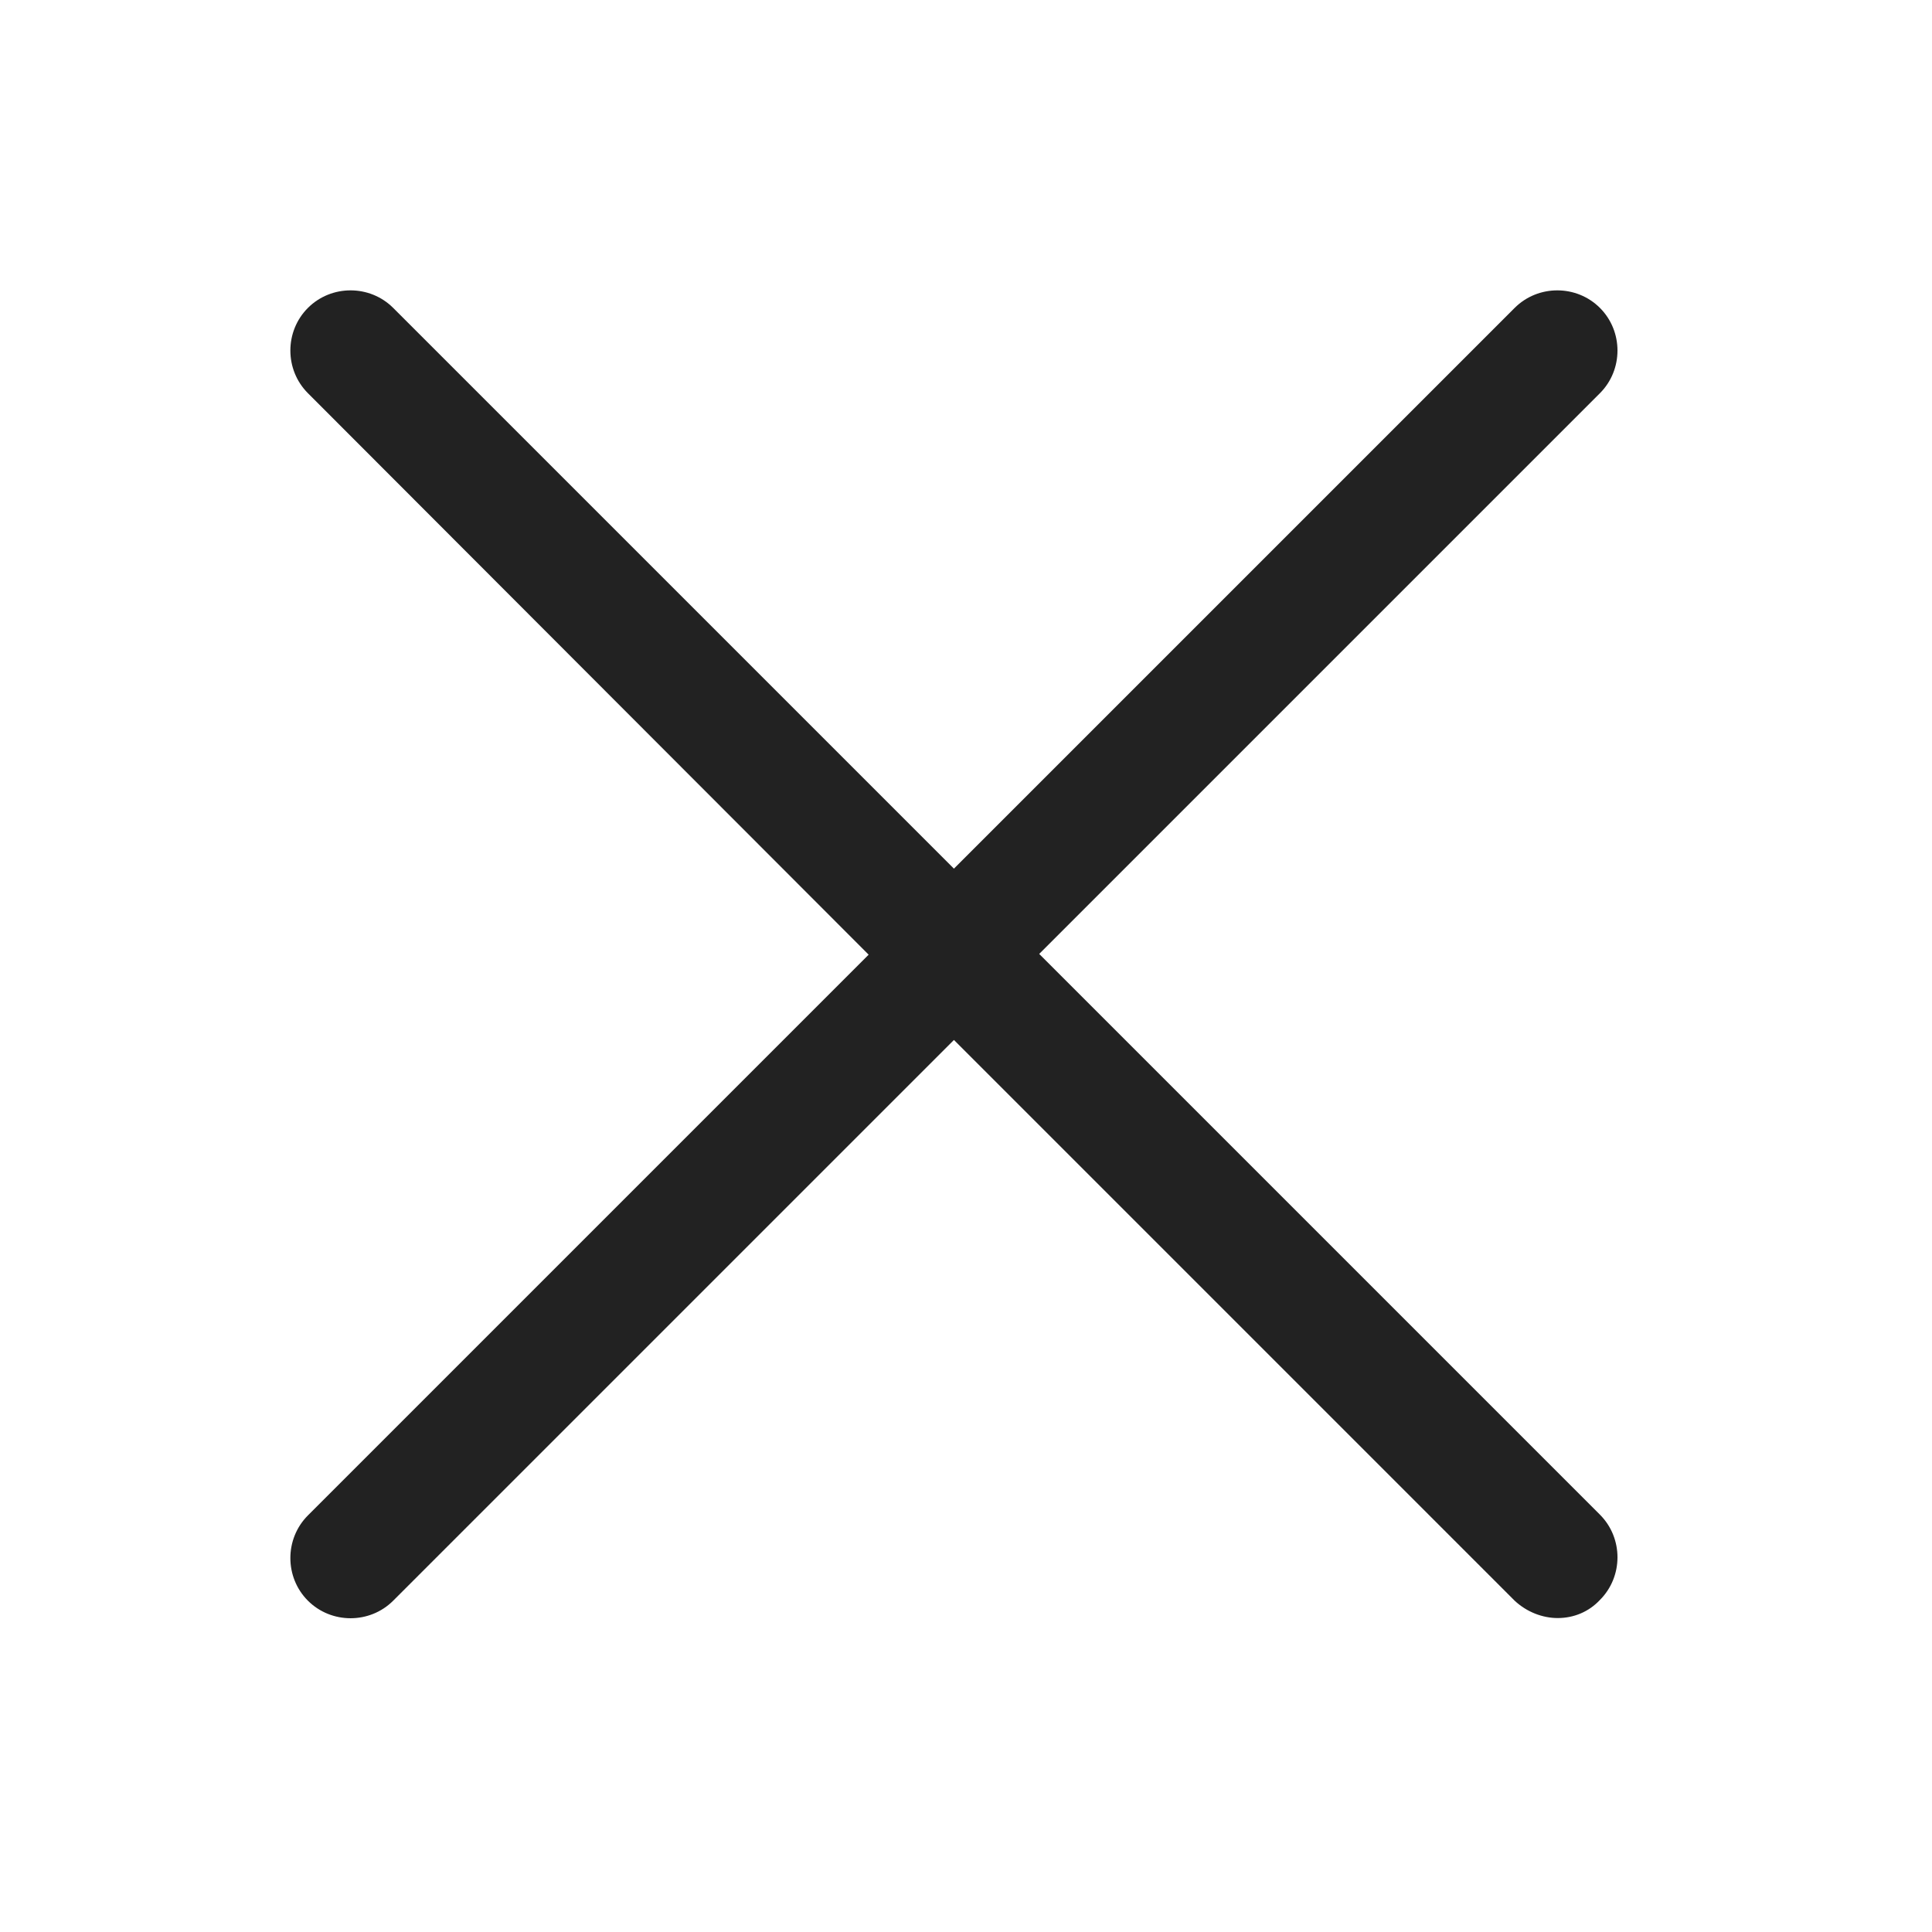 <?xml version="1.0" standalone="no"?><!DOCTYPE svg PUBLIC "-//W3C//DTD SVG 1.1//EN" "http://www.w3.org/Graphics/SVG/1.1/DTD/svg11.dtd"><svg t="1490693854523" class="icon" style="" viewBox="0 0 1024 1024" version="1.1" xmlns="http://www.w3.org/2000/svg" p-id="1378" xmlns:xlink="http://www.w3.org/1999/xlink" width="40" height="40"><defs><style type="text/css"></style></defs><path d="M825.6 857.6c-8 0-16.4-3.2-22.8-9.2l-297.2-297.2-297.2 297.2c-12.4 12.4-32.8 12.4-45.2 0-12.4-12.4-12.4-32.8 0-45.2l297.2-297.2L163.2 208.4c-12.4-12.4-12.4-32.8 0-45.2 12.4-12.4 32.8-12.4 45.2 0l297.2 297.2 297.2-297.2c12.4-12.4 32.8-12.4 45.2 0 12.4 12.4 12.4 32.8 0 45.2l-297.2 297.2 297.2 297.2c12.4 12.4 12.4 32.8 0 45.2C842 854.4 834 857.6 825.6 857.6z" p-id="1379" fill="#222222"></path></svg>